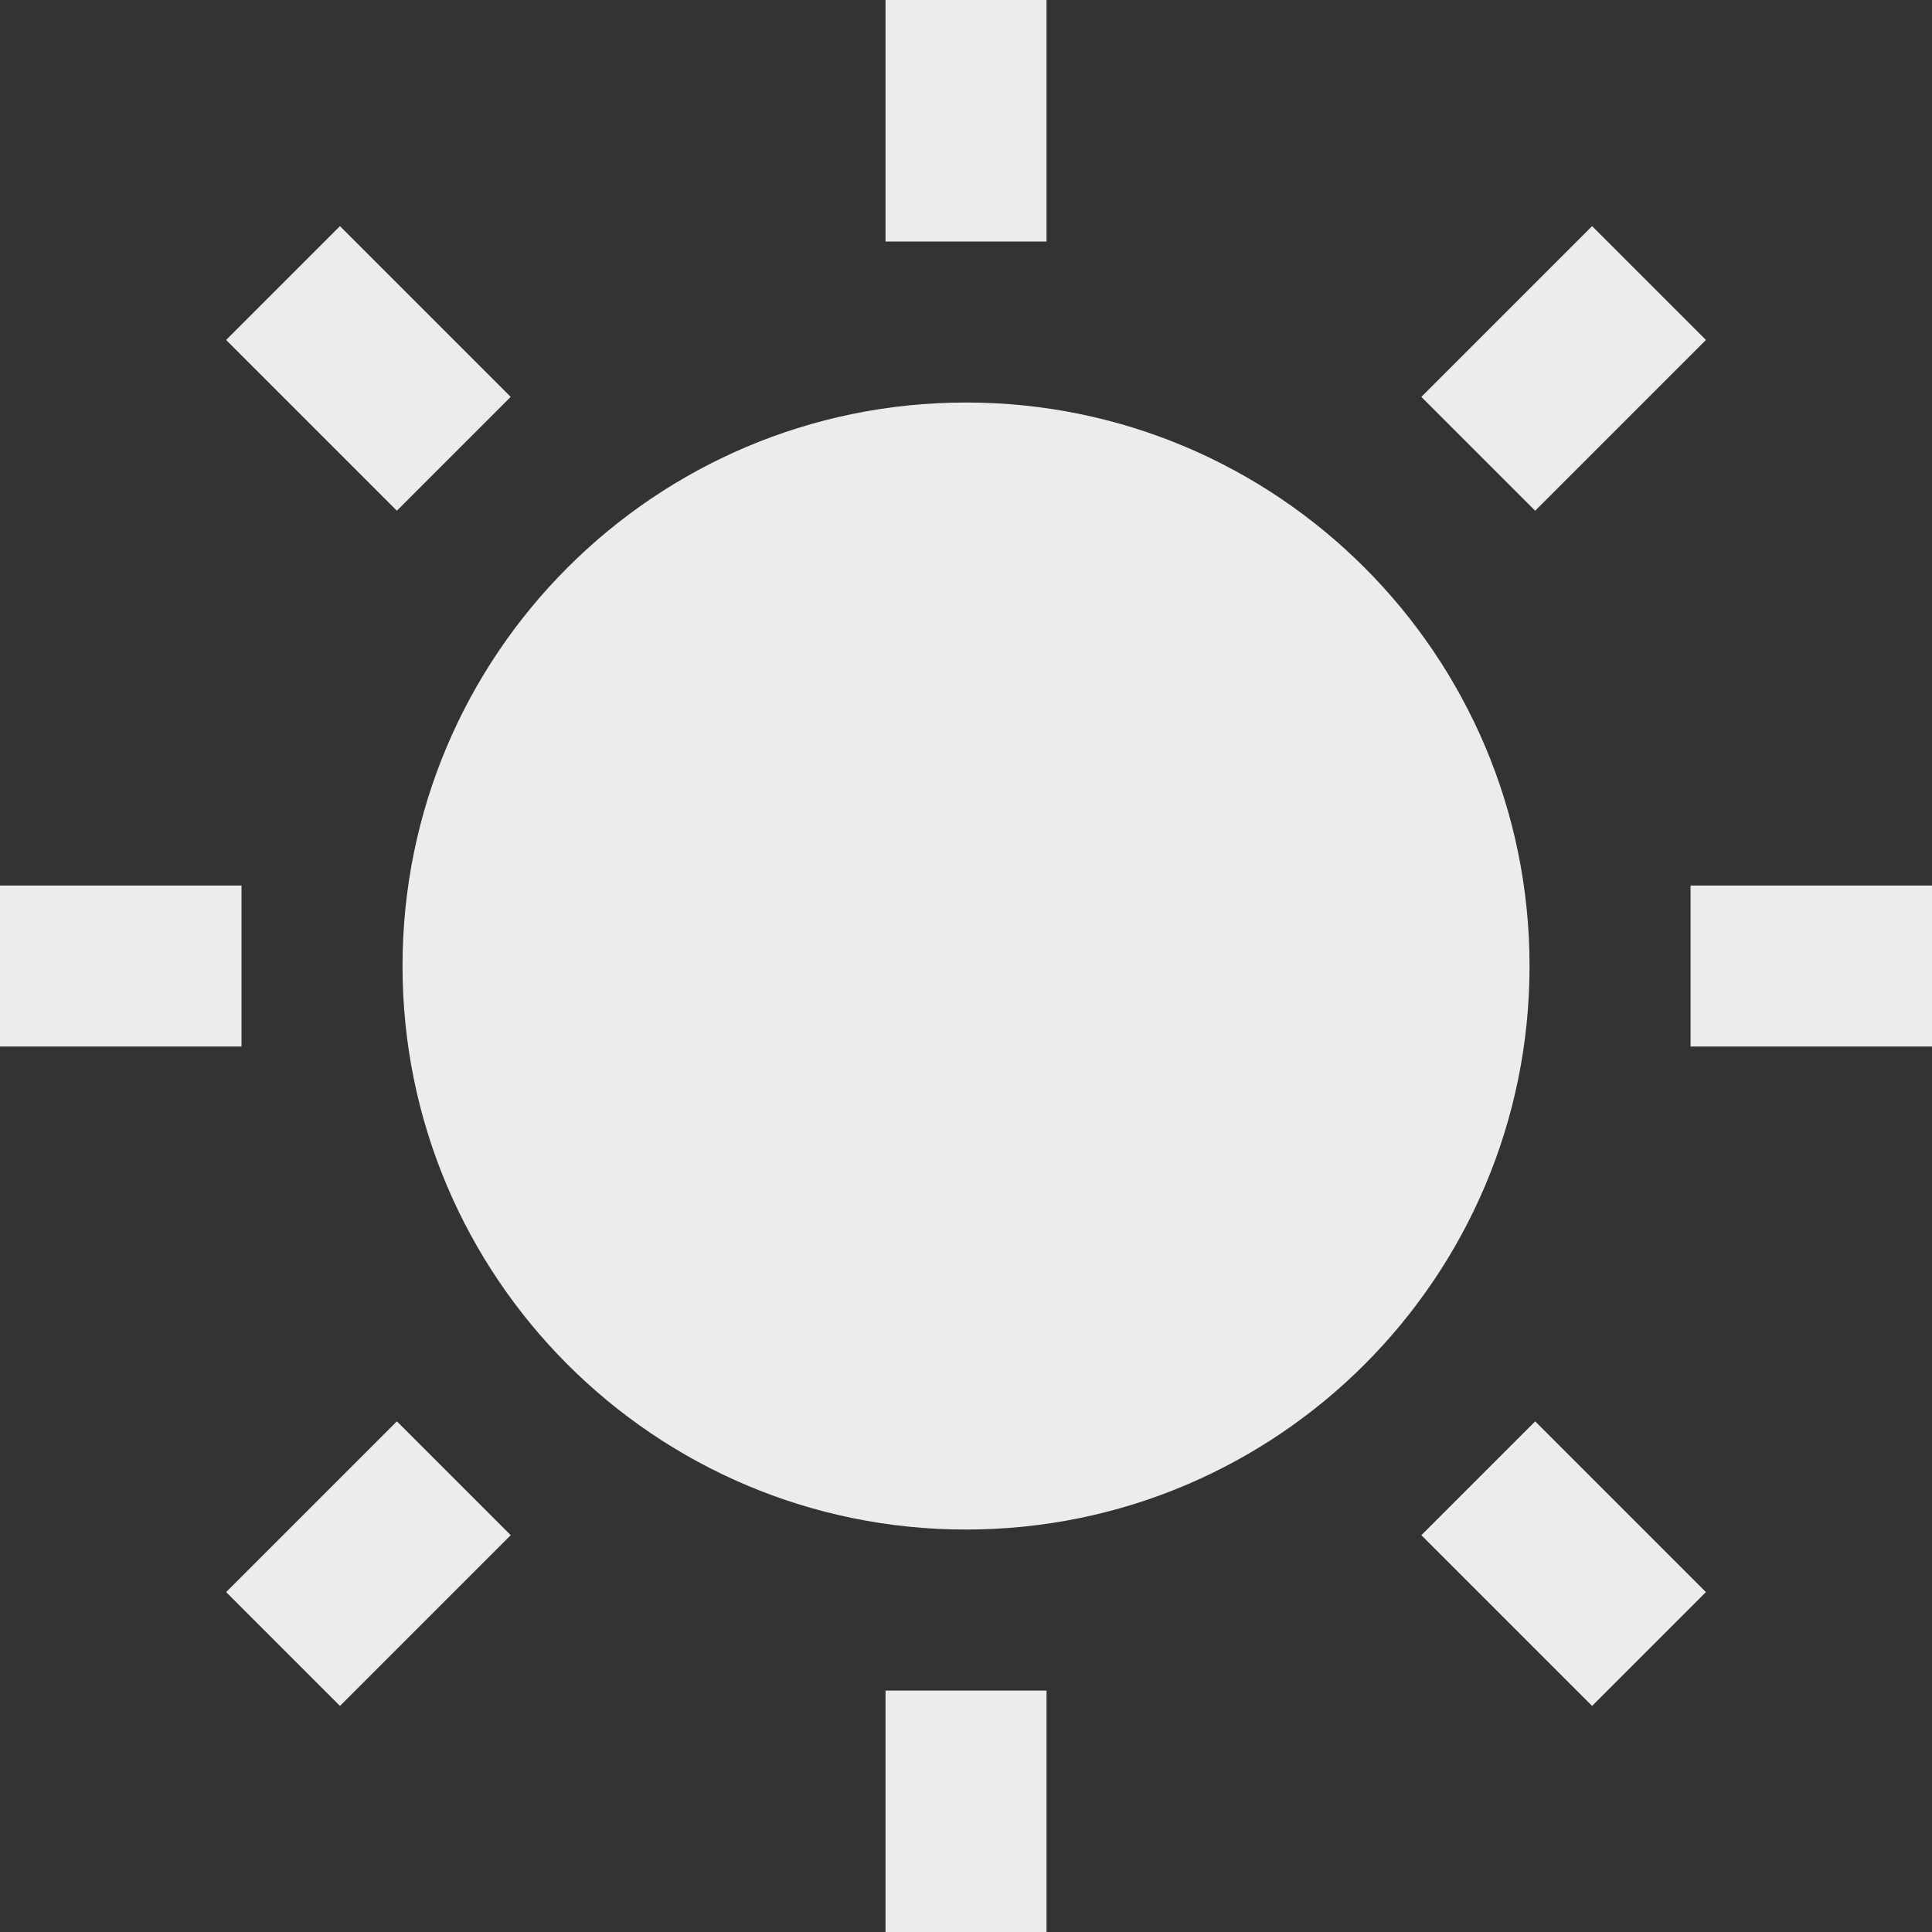 <svg xmlns="http://www.w3.org/2000/svg" xmlns:xlink="http://www.w3.org/1999/xlink" viewBox="0,0,256,256" width="24px" height="24px" fill-rule="nonzero"><rect x="0" y="0" width="256" height="256" fill="#333333" stroke="none"/><g fill-opacity="0.988" fill="#ededed" fill-rule="nonzero" stroke="none" stroke-width="1" stroke-linecap="butt" stroke-linejoin="miter" stroke-miterlimit="10" stroke-dasharray="" stroke-dashoffset="0" font-family="none" font-weight="none" font-size="none" text-anchor="none" style="mix-blend-mode: normal"><g transform="scale(10.667,10.667)"><path d="M11,0v3h2v-3zM4.223,2.809l-1.414,1.414l2.121,2.121l1.414,-1.414zM19.777,2.809l-2.121,2.121l1.414,1.414l2.121,-2.121zM12,5c-3.866,0 -7,3.134 -7,7c0,3.866 3.134,7 7,7c3.866,0 7,-3.134 7,-7c0,-3.866 -3.134,-7 -7,-7zM0,11v2h3v-2zM21,11v2h3v-2zM4.93,17.656l-2.121,2.121l1.414,1.414l2.121,-2.121zM19.07,17.656l-1.414,1.414l2.121,2.121l1.414,-1.414zM11,21v3h2v-3z"></path></g></g></svg>